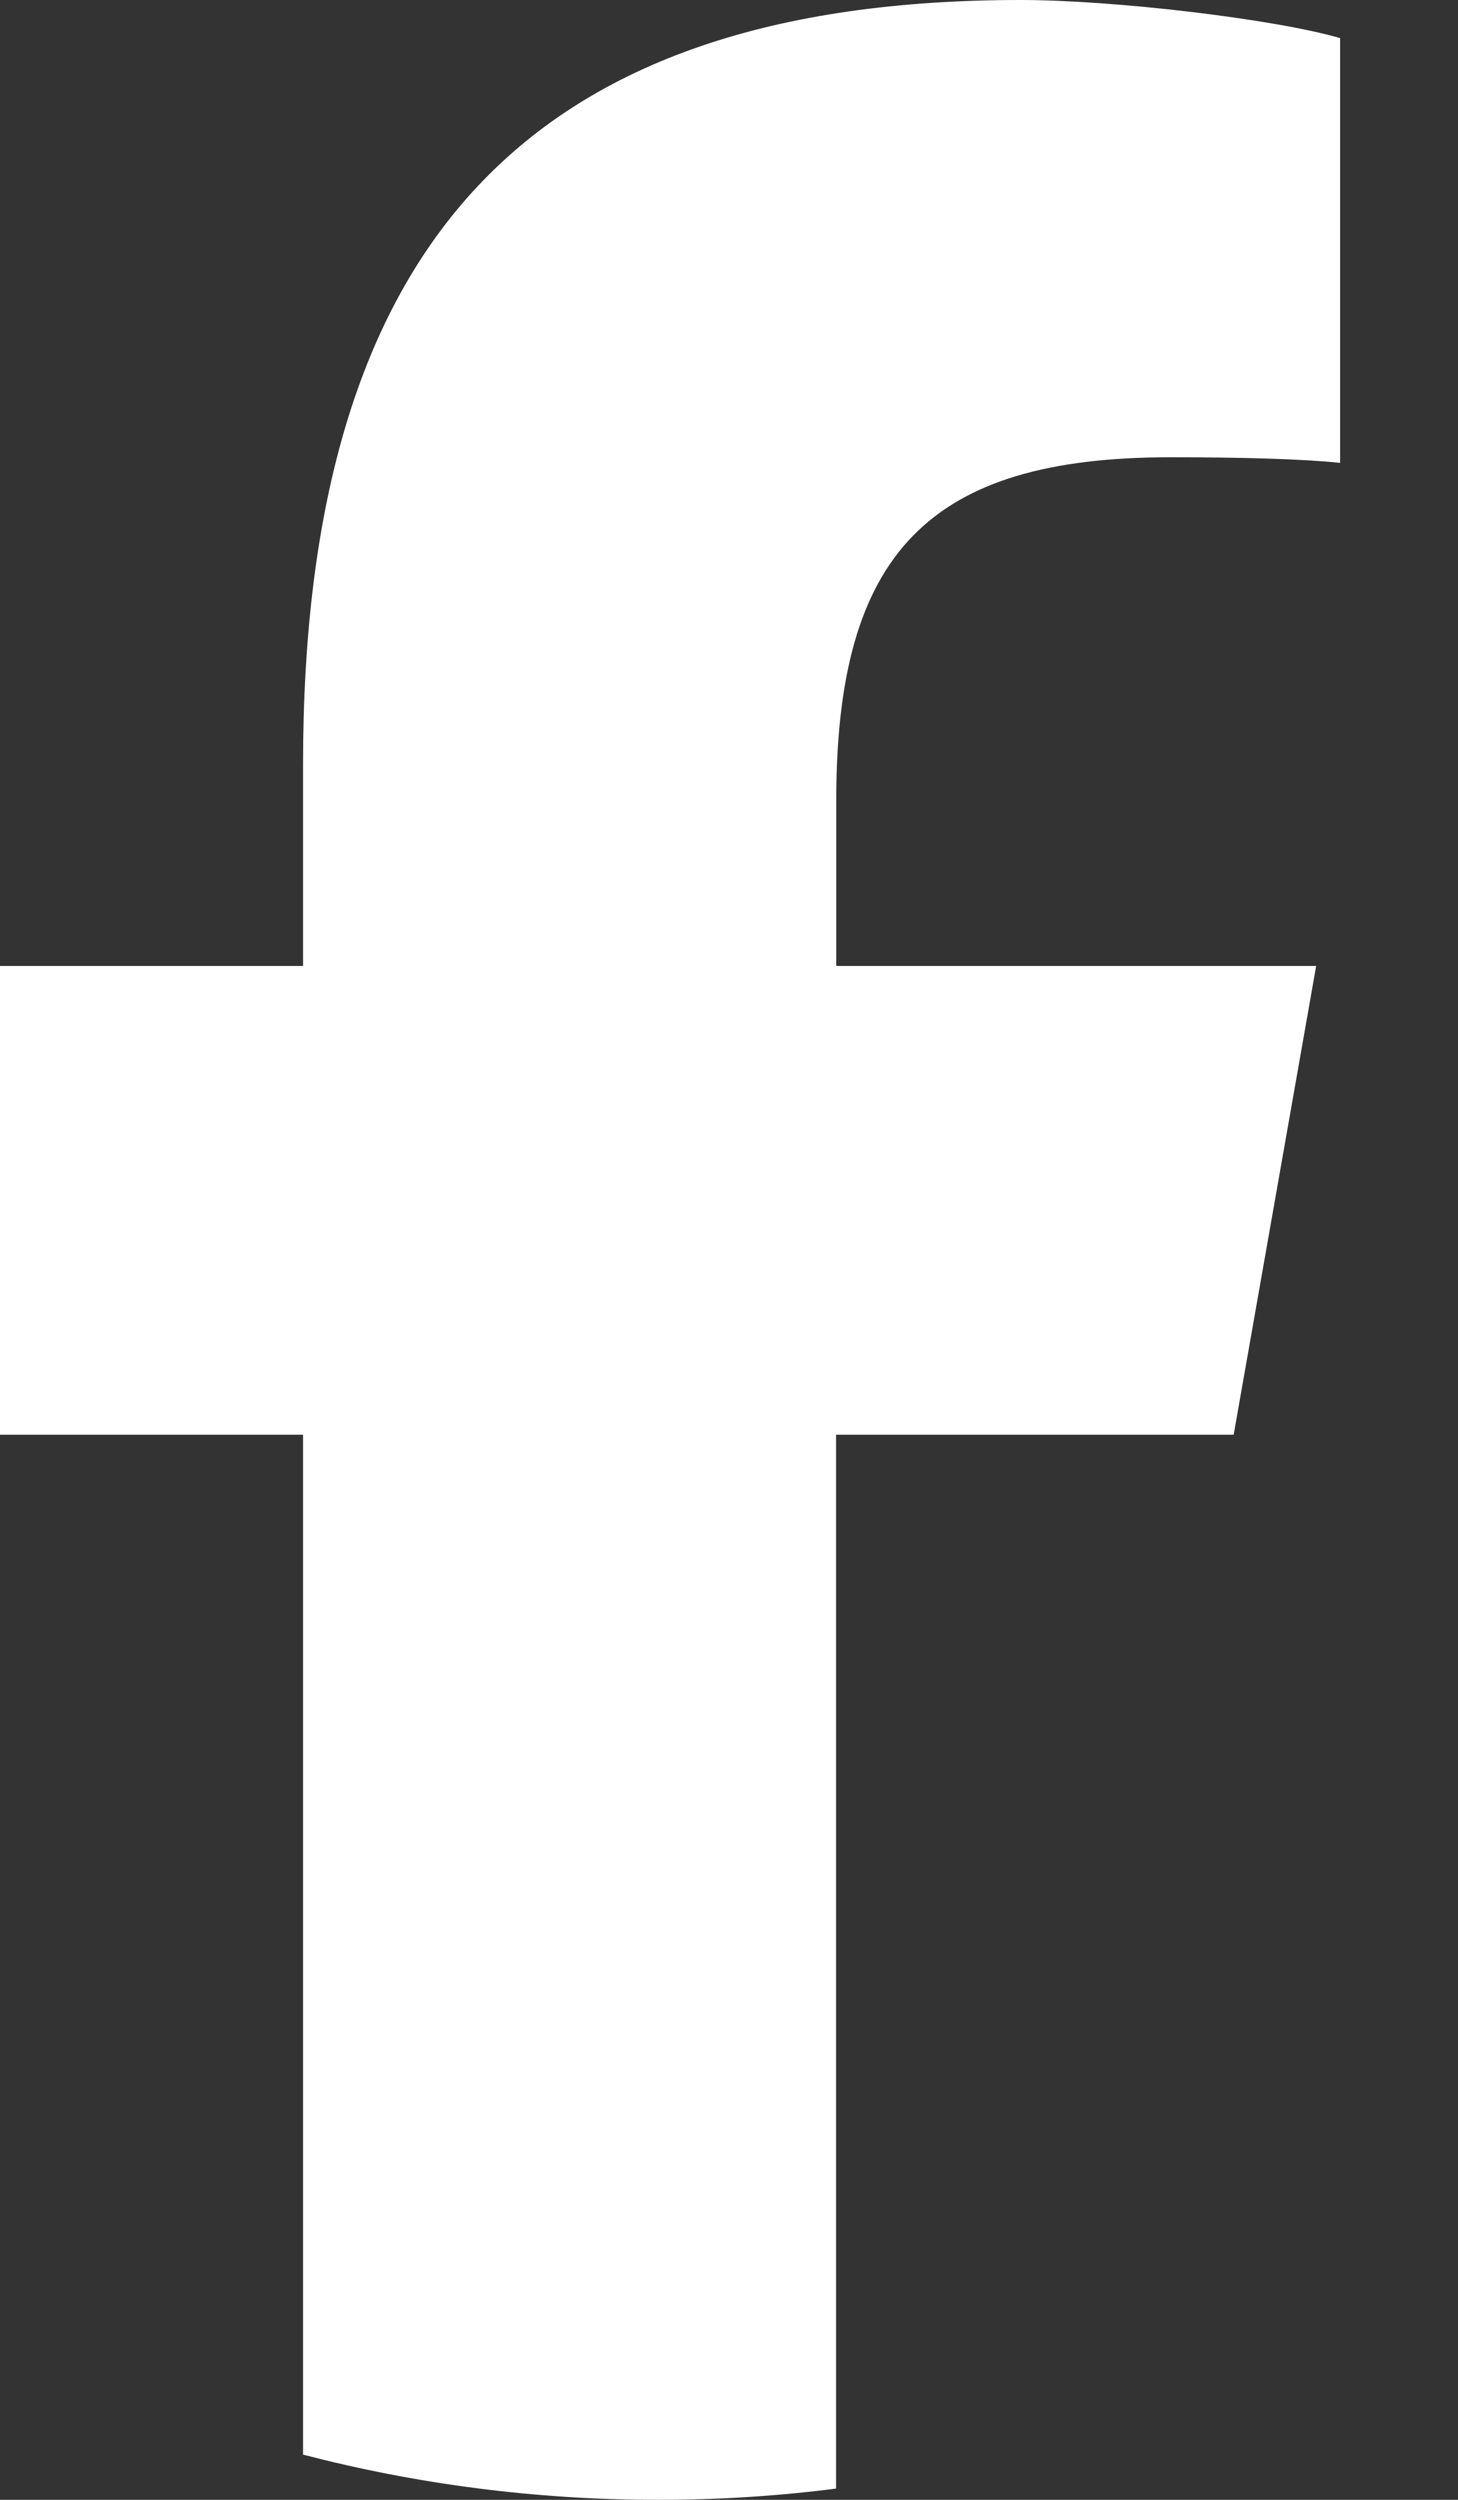 <svg width="7" height="12" viewBox="0 0 7 12" fill="none" xmlns="http://www.w3.org/2000/svg">
<rect x="0" y="0" width="7" height="12" fill="#333333" stroke="none"/>
<path d="M5.923 6.887L6.319 4.637H4.015V3.841C4.015 2.652 4.462 2.195 5.619 2.195C5.978 2.195 6.267 2.204 6.434 2.222V0.183C6.118 0.091 5.347 0 4.9 0C2.542 0 1.455 1.162 1.455 3.668V4.637H0V6.887H1.455V11.783C2.001 11.925 2.572 12 3.159 12C3.449 12 3.734 11.982 4.014 11.946V6.887H5.923H5.923Z" fill="white"/>
</svg>
